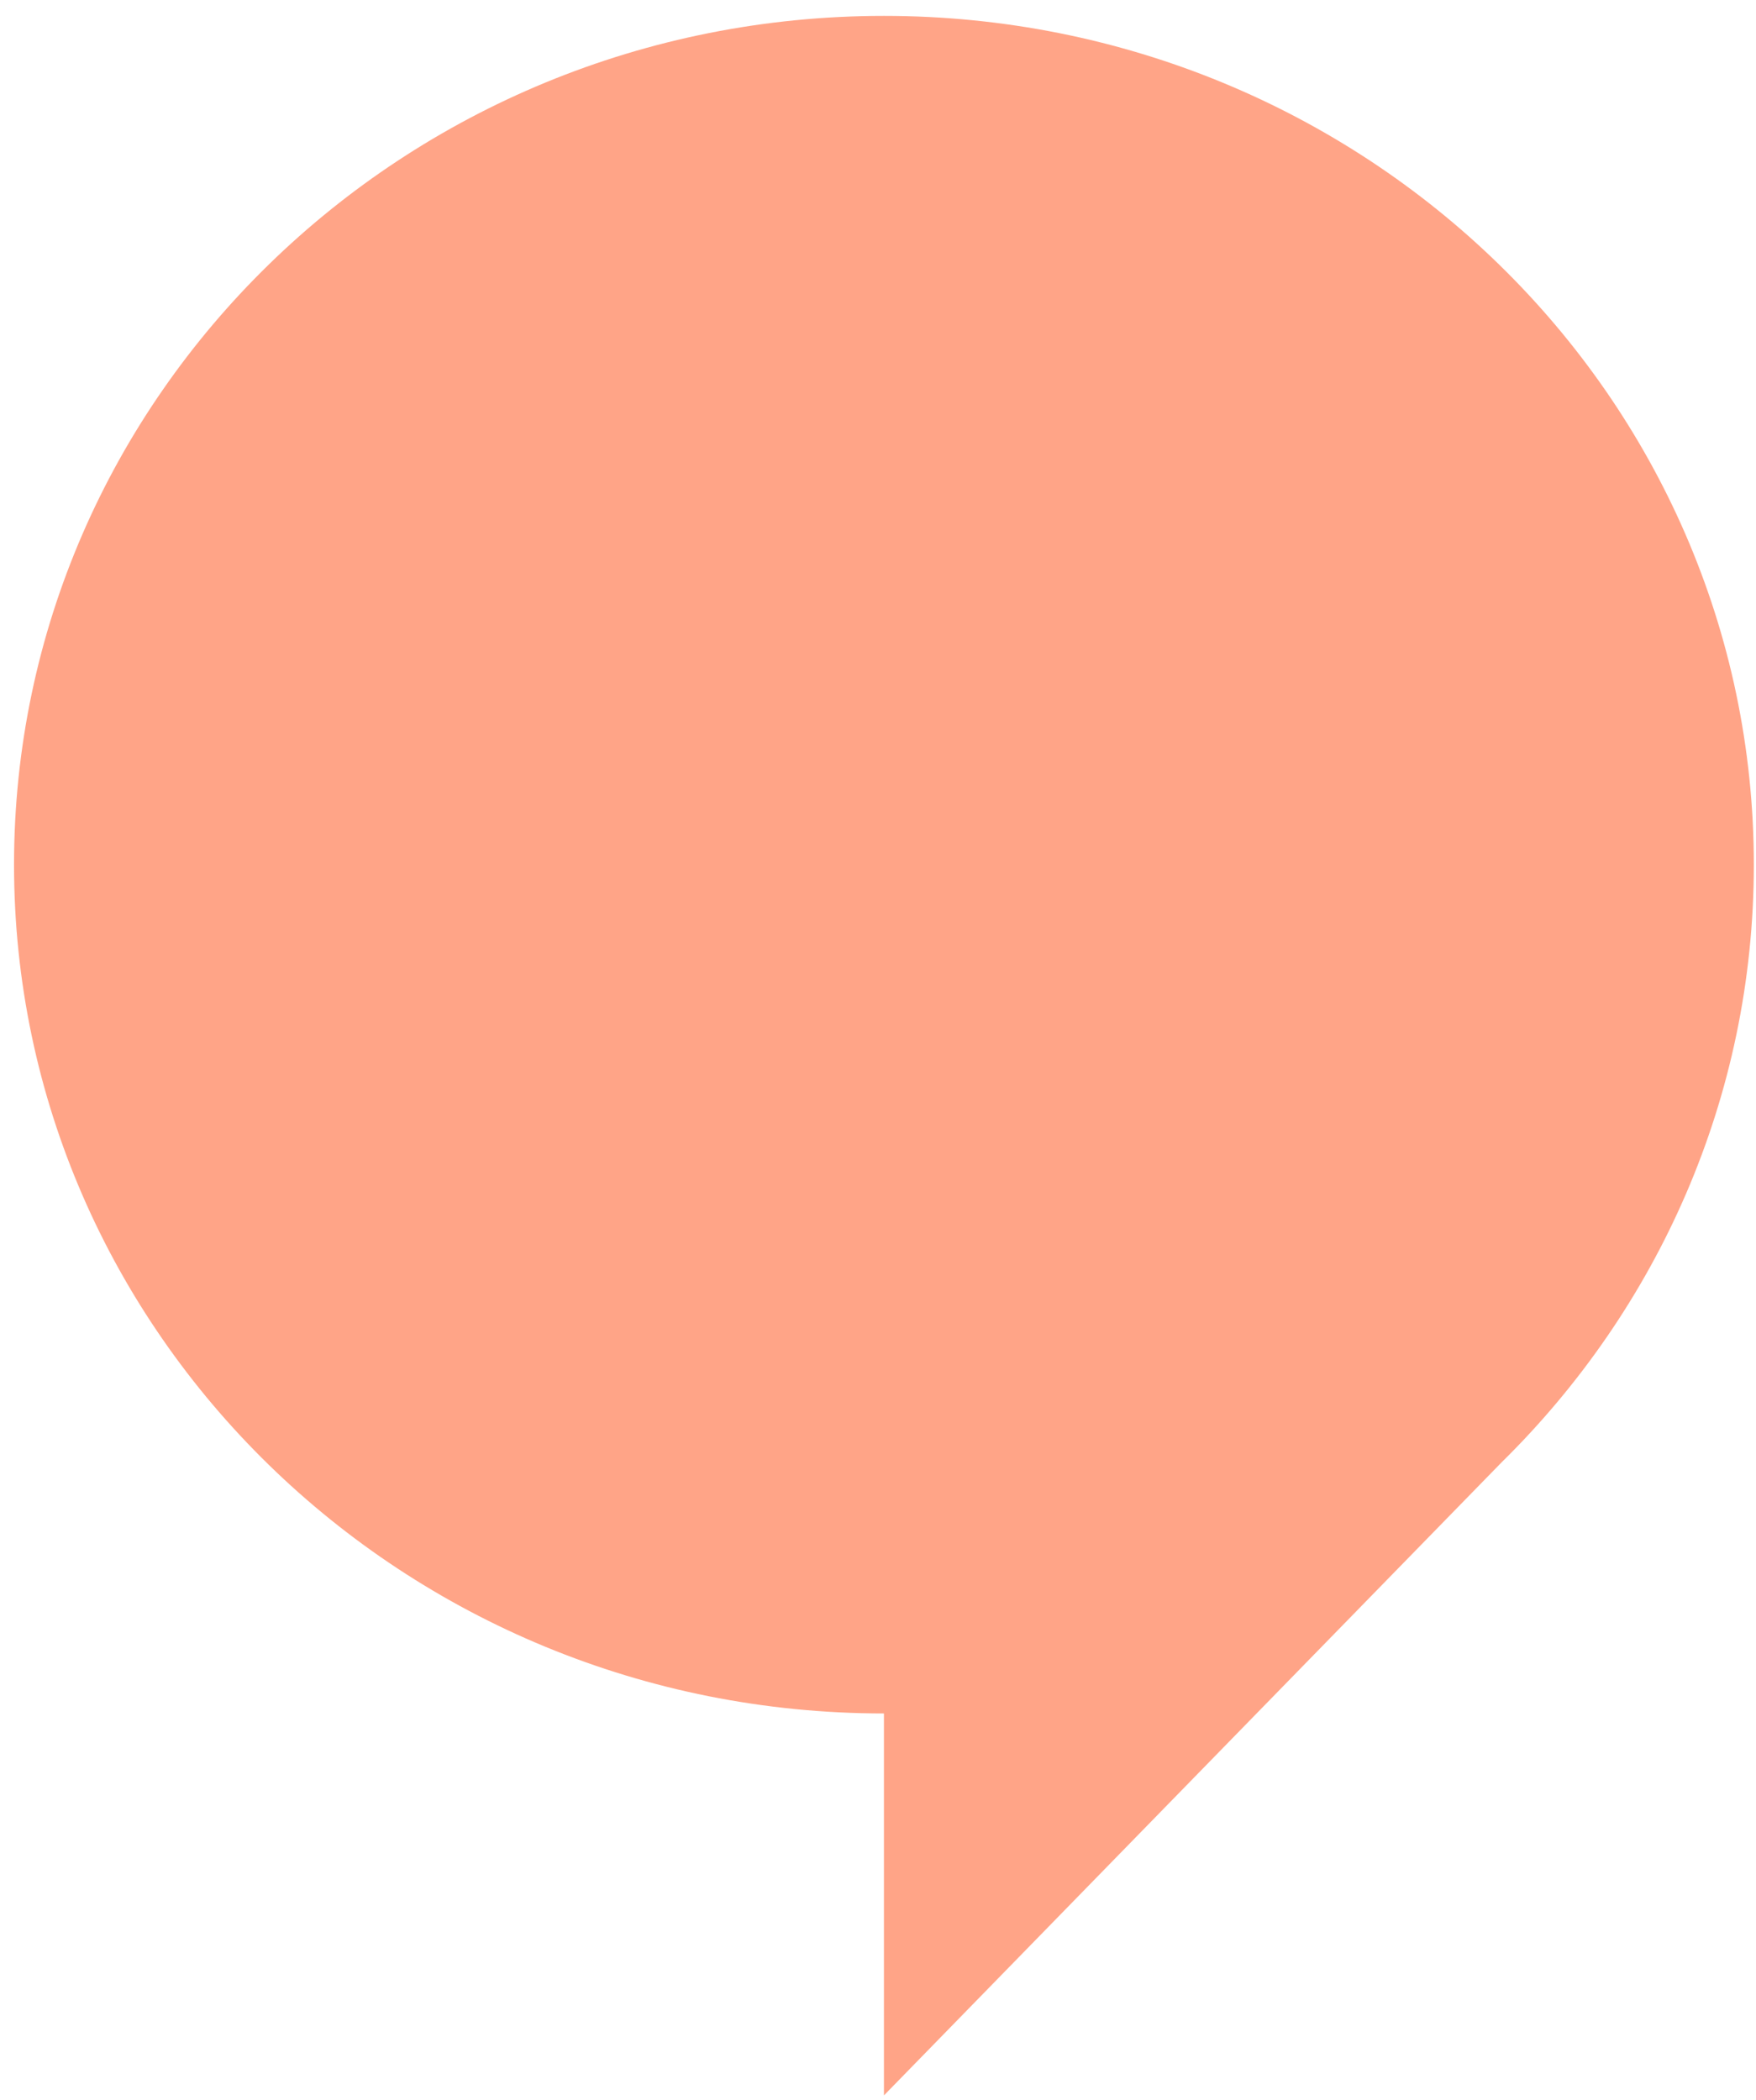 <svg width="97" height="116" viewBox="0 0 97 116" fill="none" xmlns="http://www.w3.org/2000/svg">
<path opacity="0.6" fill-rule="evenodd" clip-rule="evenodd" d="M48.828 94.658C22.289 94.658 0.775 73.665 0.775 47.768C0.775 21.872 22.289 0.878 48.828 0.878C75.367 0.878 96.88 21.872 96.88 47.768C96.88 60.649 91.558 72.317 82.942 80.791H82.942L48.828 115.759L48.828 94.658Z" fill="#FF6838"/>
</svg>

